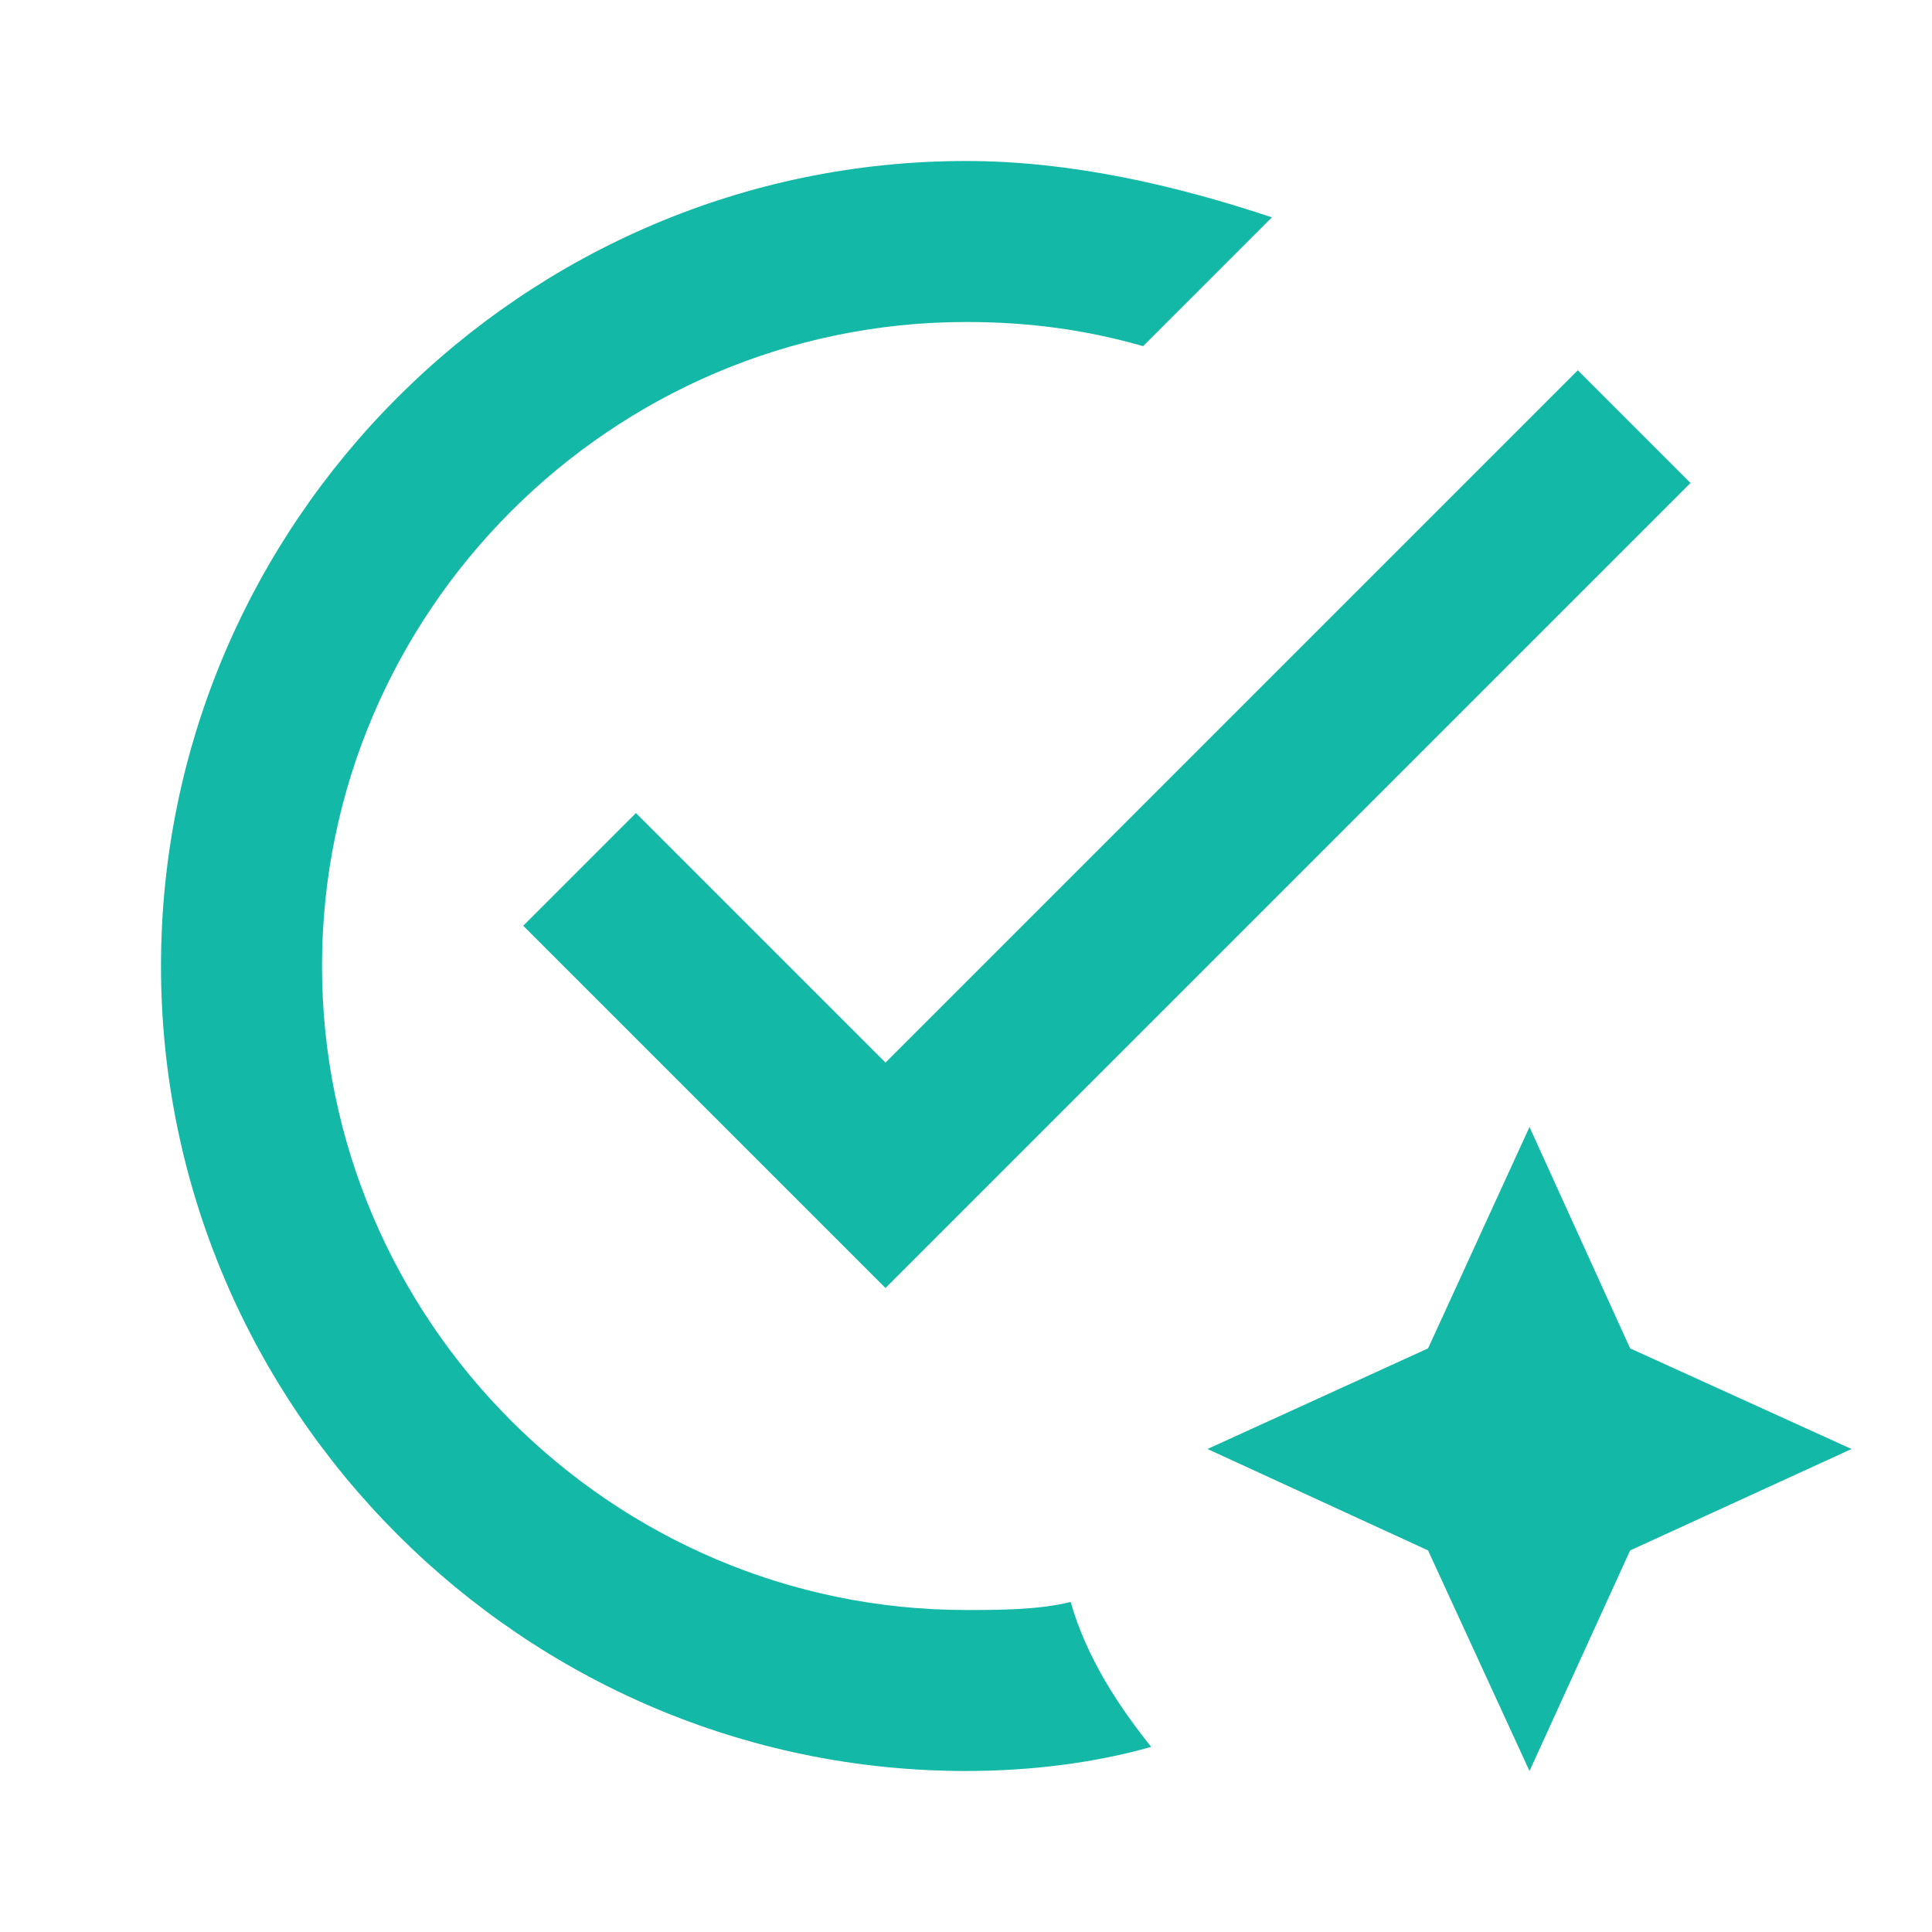 <svg xmlns="http://www.w3.org/2000/svg" viewBox="0 0 24 24" fill="#14b8a6"><path d="M12 22C12.8 22 13.6 21.9 14.3 21.7C13.9 21.2 13.5 20.6 13.3 19.9C12.9 20 12.4 20 12 20C7.6 20 4 16.4 4 12C4 7.6 7.6 4 12 4C12.8 4 13.5 4.1 14.2 4.3L15.8 2.7C14.6 2.3 13.3 2 12 2C6.5 2 2 6.5 2 12C2 17.5 6.5 22 12 22M6.5 11.5L7.9 10.1L11 13.2L19.6 4.6L21 6L11 16L6.5 11.5M19 14L17.74 16.75L15 18L17.74 19.26L19 22L20.25 19.26L23 18L20.25 16.75L19 14Z" /></svg>
